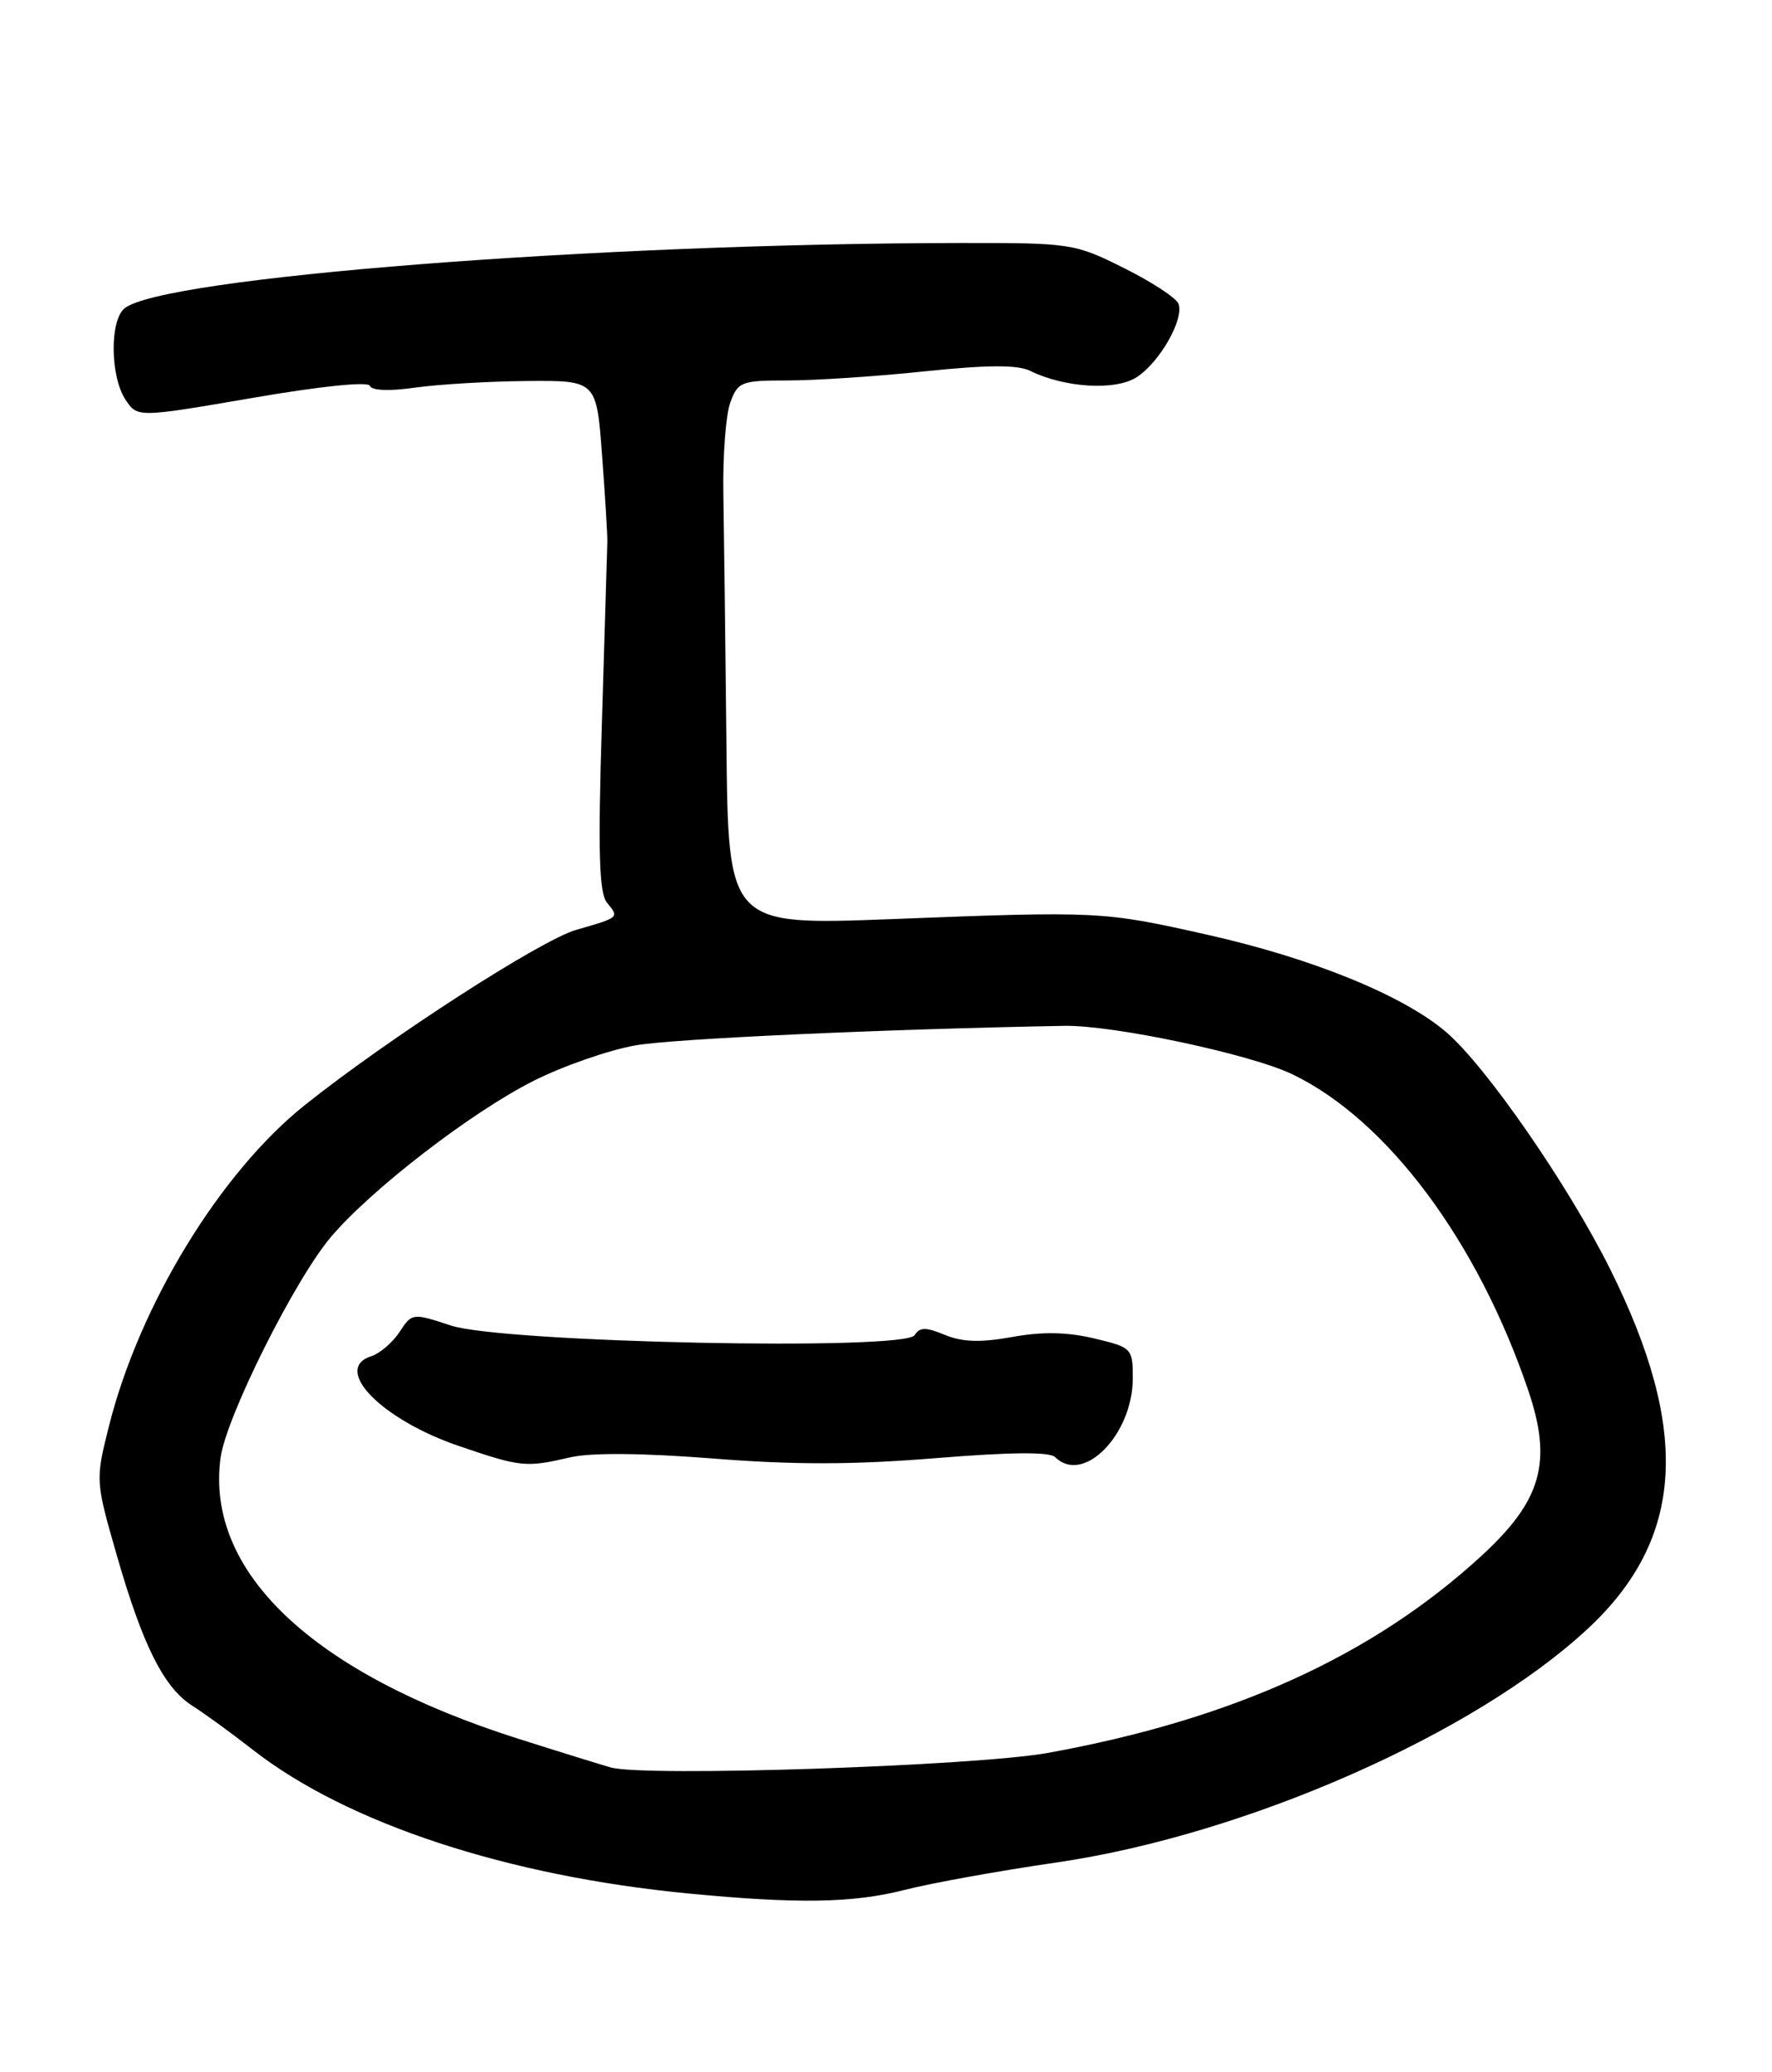 <?xml version="1.0" encoding="UTF-8" standalone="no"?>
<!DOCTYPE svg PUBLIC "-//W3C//DTD SVG 1.1//EN" "http://www.w3.org/Graphics/SVG/1.1/DTD/svg11.dtd" >
<svg xmlns="http://www.w3.org/2000/svg" xmlns:xlink="http://www.w3.org/1999/xlink" version="1.1" viewBox="0 0 219 256">
 <g >
 <path fill="currentColor"
d=" M 111.77 233.48 C 115.03 232.64 123.51 231.11 130.60 230.08 C 153.92 226.68 182.26 214.21 196.24 201.20 C 208.15 190.12 208.97 176.80 198.99 156.77 C 193.82 146.40 183.66 131.72 178.73 127.50 C 173.42 122.96 162.16 118.37 149.11 115.45 C 136.32 112.58 135.77 112.55 110.25 113.54 C 90.00 114.32 90.00 114.32 89.78 91.91 C 89.65 79.58 89.48 65.67 89.40 61.00 C 89.32 56.33 89.70 51.26 90.25 49.75 C 91.19 47.16 91.59 47.00 97.37 47.00 C 100.74 47.00 108.37 46.50 114.33 45.87 C 122.06 45.07 125.77 45.05 127.33 45.82 C 131.61 47.92 137.91 48.29 140.51 46.58 C 143.35 44.72 146.37 39.40 145.65 37.53 C 145.38 36.81 142.35 34.83 138.92 33.12 C 132.81 30.07 132.38 30.00 118.59 30.02 C 73.74 30.07 19.98 34.28 15.38 38.10 C 13.55 39.62 13.62 46.48 15.49 49.34 C 16.97 51.60 16.97 51.60 31.19 49.16 C 39.64 47.70 45.53 47.10 45.72 47.67 C 45.92 48.25 48.12 48.34 51.27 47.89 C 54.15 47.48 60.38 47.11 65.11 47.07 C 73.72 47.00 73.72 47.00 74.41 56.25 C 74.79 61.34 75.09 66.17 75.06 67.00 C 75.04 67.83 74.74 77.84 74.39 89.25 C 73.89 105.30 74.04 110.34 75.02 111.52 C 76.54 113.36 76.58 113.33 71.22 114.87 C 66.85 116.12 48.11 128.21 37.72 136.48 C 27.23 144.83 17.22 161.21 13.46 176.20 C 11.79 182.85 11.80 182.96 14.39 191.98 C 17.62 203.25 20.23 208.46 23.76 210.72 C 25.27 211.67 28.67 214.15 31.31 216.21 C 42.92 225.25 62.69 231.76 85.05 233.91 C 98.57 235.22 105.43 235.10 111.77 233.48 Z  M 75.50 218.35 C 74.40 218.04 69.22 216.44 64.00 214.78 C 38.64 206.72 25.37 194.19 27.26 180.09 C 27.94 175.04 36.49 157.96 40.95 152.75 C 46.03 146.81 58.29 137.38 65.93 133.53 C 69.59 131.69 75.27 129.71 78.55 129.14 C 83.17 128.32 109.39 127.13 131.50 126.73 C 137.55 126.61 154.62 130.24 159.76 132.73 C 171.47 138.39 182.61 153.32 188.87 171.75 C 191.89 180.64 190.54 185.39 183.01 192.28 C 169.58 204.58 152.30 212.42 129.50 216.55 C 120.52 218.17 79.77 219.53 75.50 218.35 Z  M 70.50 180.03 C 73.03 179.44 79.48 179.50 88.12 180.18 C 98.07 180.97 105.49 180.96 115.58 180.14 C 124.76 179.39 129.74 179.34 130.40 180.00 C 133.87 183.47 140.00 177.23 140.00 170.25 C 140.00 166.56 139.88 166.45 135.21 165.34 C 131.89 164.55 128.78 164.49 125.08 165.17 C 121.20 165.87 118.94 165.80 116.78 164.91 C 114.42 163.93 113.66 163.94 113.04 164.94 C 111.82 166.90 62.18 165.87 55.72 163.75 C 50.99 162.19 50.91 162.20 49.38 164.55 C 48.52 165.85 46.96 167.19 45.91 167.53 C 41.00 169.09 47.11 175.36 56.73 178.64 C 64.38 181.25 64.97 181.31 70.50 180.03 Z "/>
</g>
</svg>